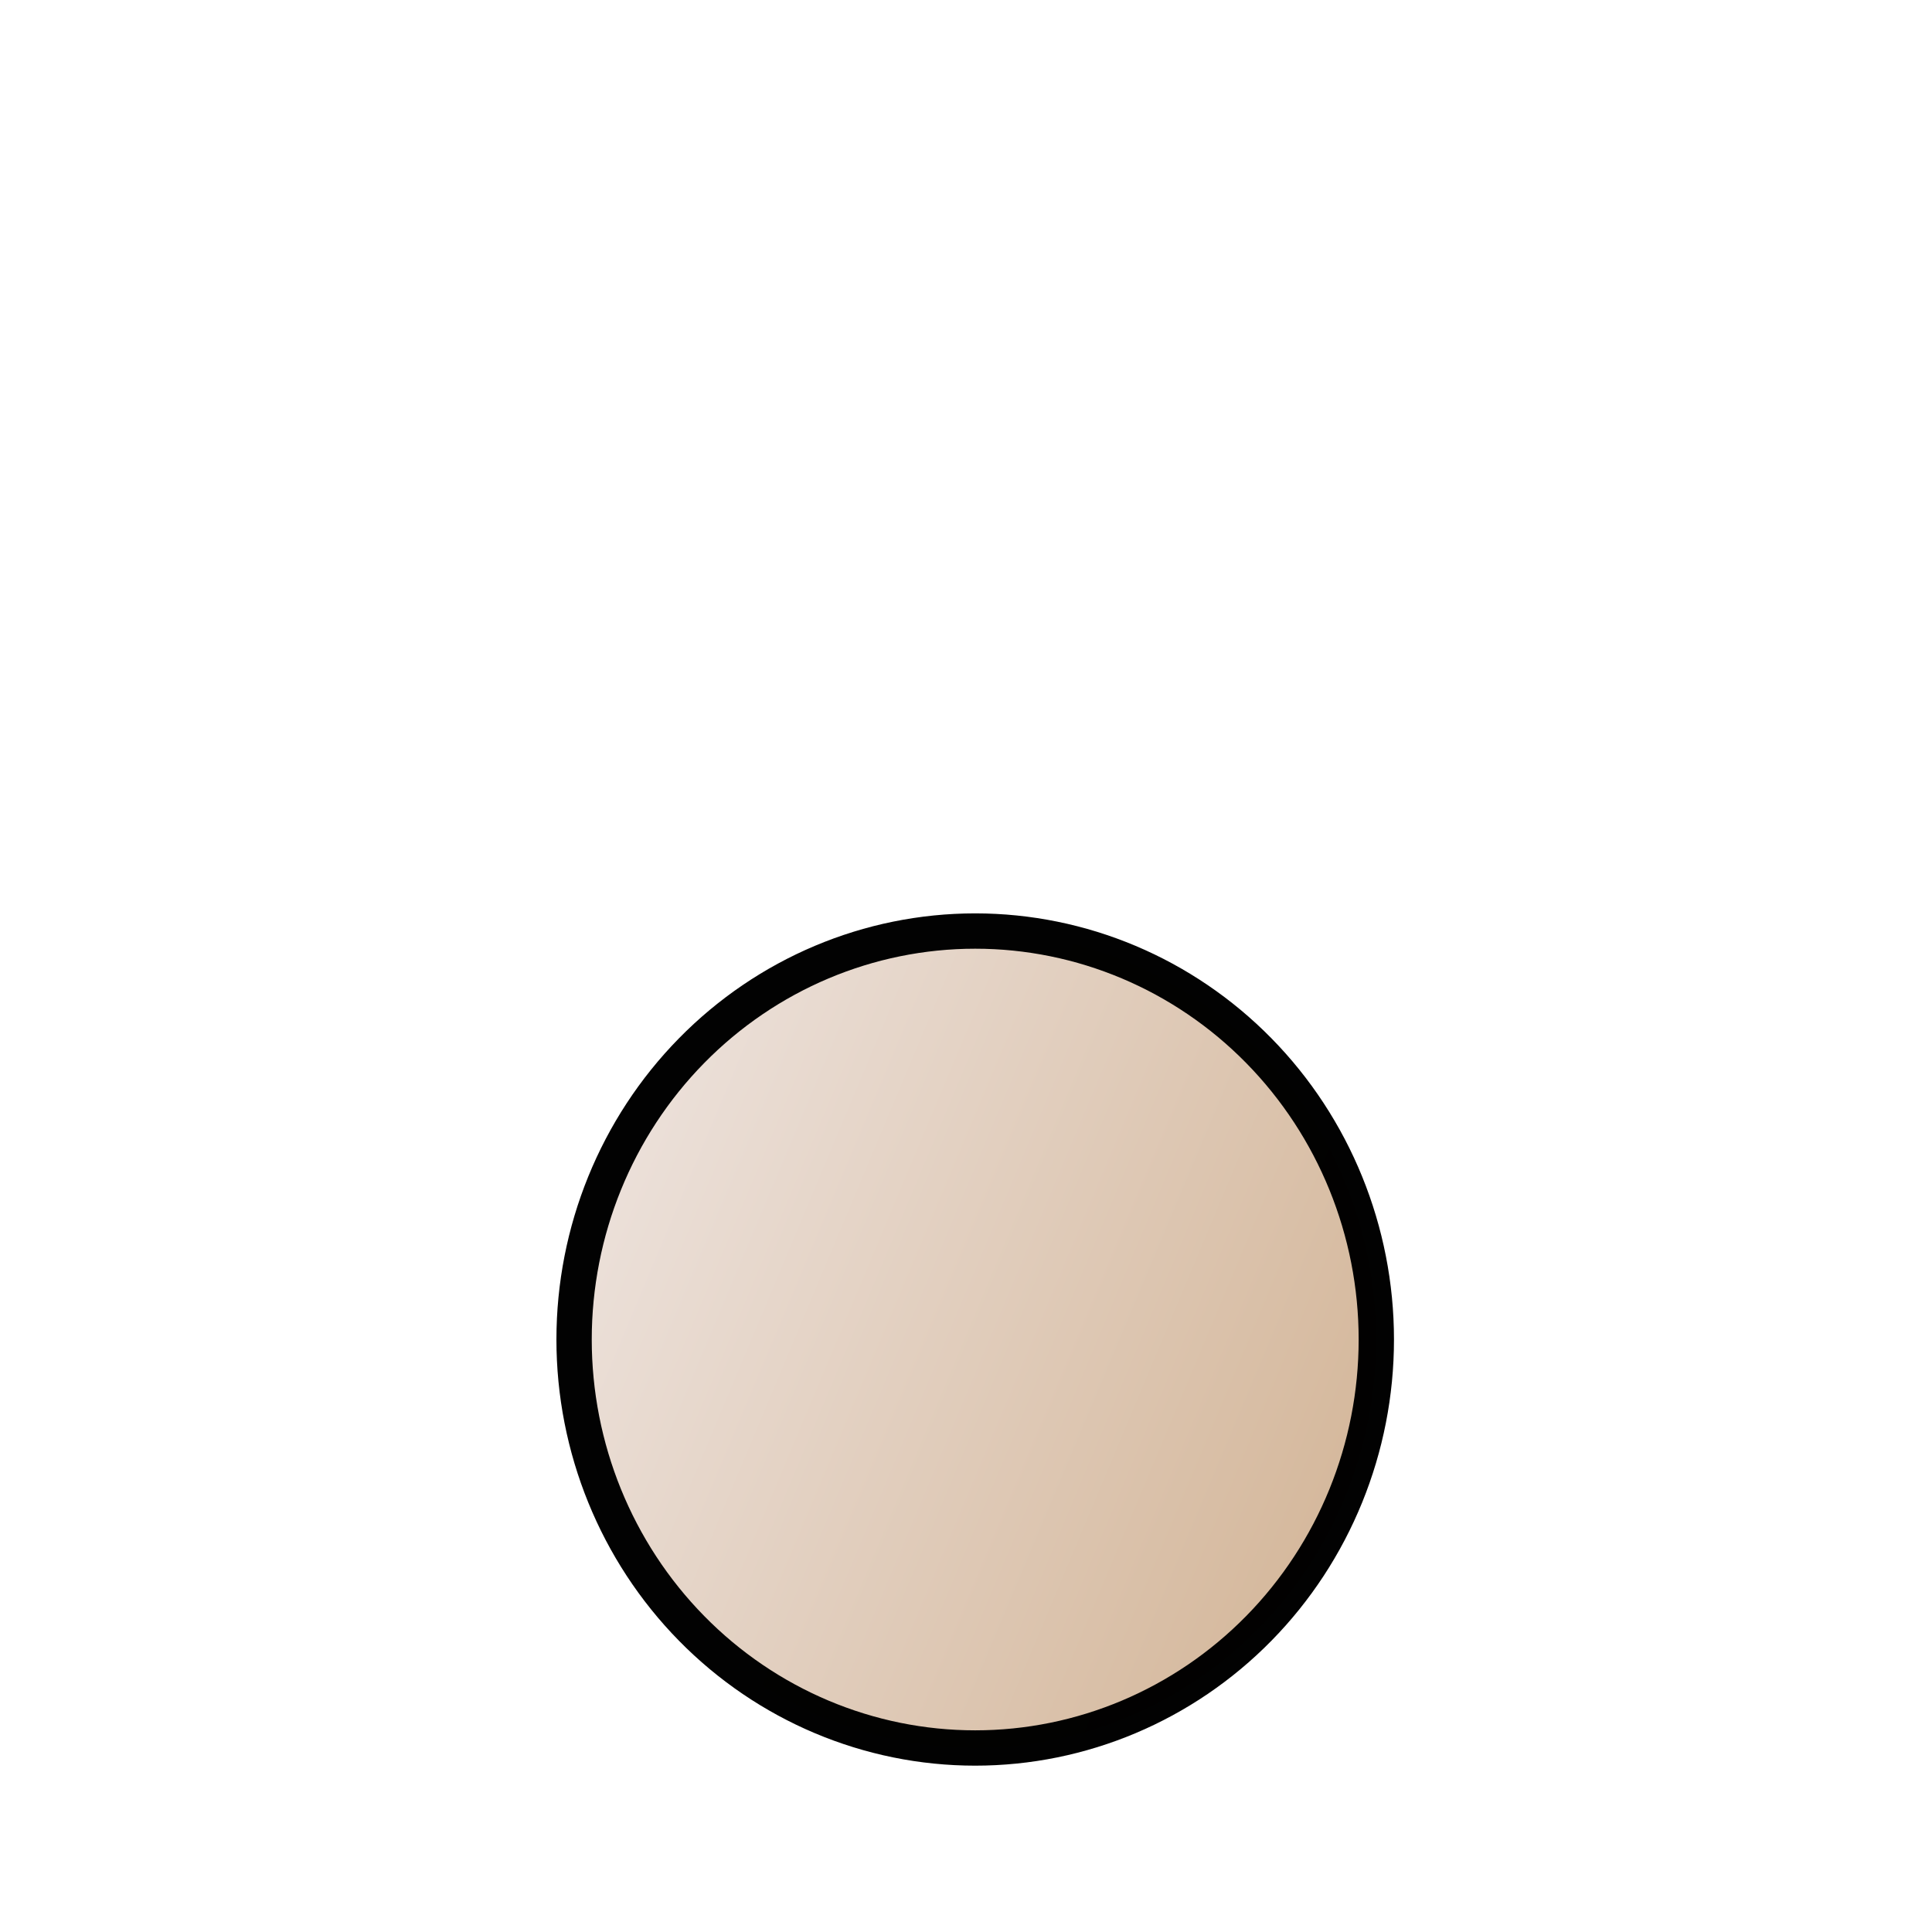 <svg width="200" height="200" viewBox="0 0 200 200" fill="none" xmlns="http://www.w3.org/2000/svg">
<path opacity="0.99" fill-rule="evenodd" clip-rule="evenodd" d="M142.476 138.667C142.476 149.881 138.102 160.637 130.314 168.567C122.527 176.497 111.965 180.952 100.953 180.952C89.94 180.952 79.378 176.497 71.591 168.567C63.803 160.637 59.429 149.881 59.429 138.667C59.429 127.452 63.803 116.696 71.591 108.766C79.378 100.836 89.94 96.381 100.953 96.381C111.965 96.381 122.527 100.836 130.314 108.766C138.102 116.696 142.476 127.452 142.476 138.667Z" fill="url(#paint0_linear_105_1785)" stroke="url(#paint1_linear_105_1785)" stroke-width="3.657" stroke-linecap="round" stroke-linejoin="round"/>
<defs>
<linearGradient id="paint0_linear_105_1785" x1="54.172" y1="124.19" x2="150.4" y2="164.571" gradientUnits="userSpaceOnUse">
<stop stop-color="#EDE3DE"/>
<stop offset="1" stop-color="#D0B090"/>
</linearGradient>
<linearGradient id="paint1_linear_105_1785" x1="57.6" y1="138.667" x2="144.305" y2="138.667" gradientUnits="userSpaceOnUse">
<stop/>
<stop offset="1"/>
</linearGradient>
</defs>
</svg>
